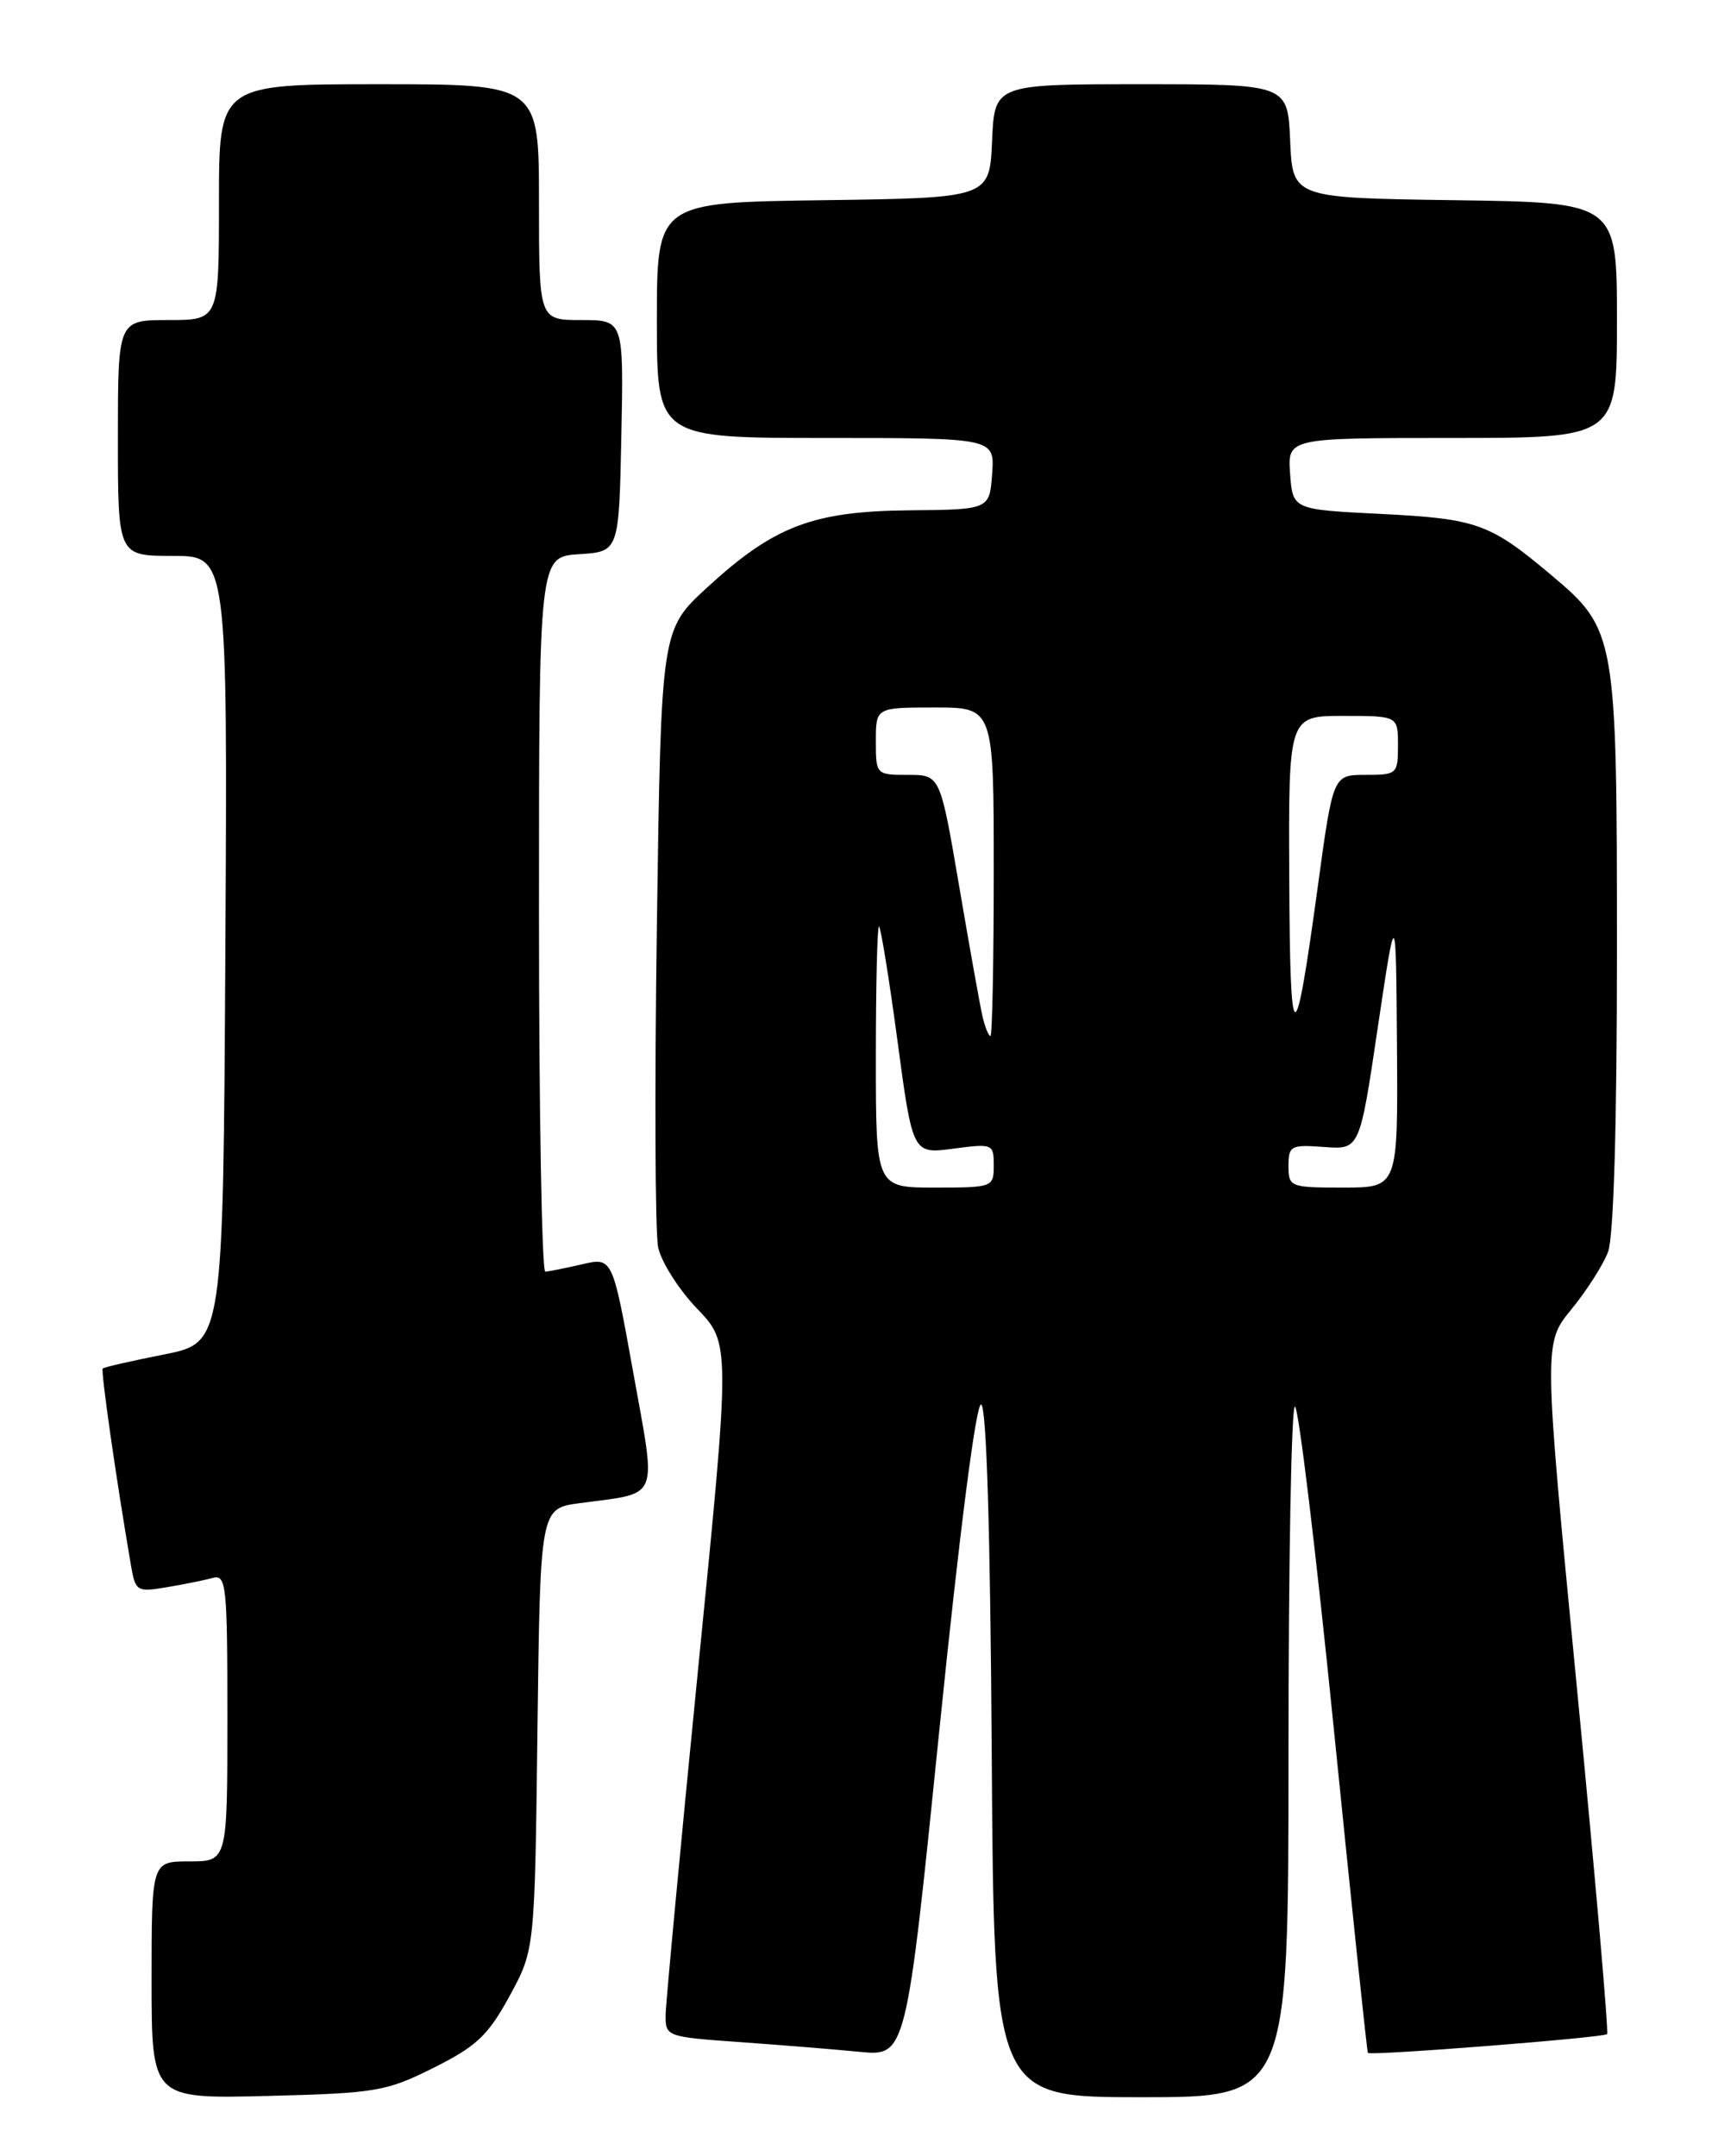<?xml version="1.0" encoding="UTF-8" standalone="no"?>
<!DOCTYPE svg PUBLIC "-//W3C//DTD SVG 1.1//EN" "http://www.w3.org/Graphics/SVG/1.1/DTD/svg11.dtd" >
<svg xmlns="http://www.w3.org/2000/svg" xmlns:xlink="http://www.w3.org/1999/xlink" version="1.1" viewBox="0 0 204 256">
 <g >
 <path fill="currentColor"
d=" M 51.50 245.50 C 56.58 242.96 57.96 241.66 60.50 237.00 C 63.50 231.50 63.50 231.50 63.82 205.30 C 64.15 179.10 64.15 179.10 68.82 178.47 C 78.48 177.17 77.97 178.41 75.18 162.89 C 72.73 149.27 72.73 149.27 69.11 150.11 C 67.13 150.57 65.16 150.96 64.75 150.98 C 64.34 150.99 64.00 131.90 64.00 108.55 C 64.00 66.11 64.00 66.11 68.75 65.80 C 73.50 65.50 73.50 65.50 73.78 51.75 C 74.06 38.00 74.06 38.00 69.03 38.00 C 64.00 38.00 64.00 38.00 64.00 24.00 C 64.00 10.00 64.00 10.00 45.00 10.00 C 26.00 10.00 26.00 10.00 26.00 24.00 C 26.00 38.00 26.00 38.00 20.00 38.00 C 14.00 38.00 14.00 38.00 14.00 52.00 C 14.00 66.00 14.00 66.00 20.51 66.00 C 27.02 66.00 27.02 66.00 26.76 112.71 C 26.50 159.42 26.50 159.42 19.50 160.81 C 15.65 161.57 12.37 162.32 12.20 162.48 C 11.95 162.72 13.77 175.47 15.54 185.79 C 16.08 188.95 16.24 189.05 19.80 188.45 C 21.84 188.11 24.29 187.61 25.25 187.35 C 26.87 186.90 27.00 188.16 27.00 203.93 C 27.00 221.00 27.00 221.00 22.50 221.00 C 18.00 221.00 18.00 221.00 18.00 235.10 C 18.00 249.19 18.00 249.19 31.75 248.85 C 44.68 248.52 45.86 248.32 51.50 245.50 Z  M 153.00 208.00 C 153.00 185.45 153.34 167.00 153.76 167.00 C 154.19 167.00 156.26 184.21 158.38 205.25 C 160.50 226.29 162.32 243.61 162.43 243.74 C 162.75 244.10 190.41 241.93 190.83 241.51 C 191.03 241.30 189.42 222.77 187.24 200.32 C 183.28 159.50 183.28 159.50 186.58 155.47 C 188.40 153.25 190.36 150.18 190.94 148.65 C 191.61 146.90 192.00 133.68 192.00 112.96 C 192.00 75.32 191.90 74.75 184.18 68.26 C 176.91 62.14 175.36 61.59 164.00 61.02 C 153.50 60.50 153.50 60.50 153.19 56.25 C 152.89 52.00 152.89 52.00 172.44 52.00 C 192.00 52.00 192.00 52.00 192.00 38.02 C 192.00 24.04 192.00 24.04 172.75 23.77 C 153.50 23.50 153.50 23.50 153.20 16.75 C 152.91 10.00 152.91 10.00 135.50 10.00 C 118.09 10.00 118.09 10.00 117.80 16.75 C 117.50 23.50 117.50 23.50 97.75 23.77 C 78.00 24.04 78.00 24.04 78.00 38.02 C 78.00 52.00 78.00 52.00 98.06 52.00 C 118.11 52.00 118.11 52.00 117.81 56.25 C 117.50 60.50 117.50 60.50 108.00 60.59 C 96.51 60.70 91.91 62.45 83.95 69.77 C 78.50 74.78 78.50 74.78 78.00 109.86 C 77.72 129.16 77.79 146.36 78.15 148.08 C 78.50 149.80 80.58 153.08 82.76 155.36 C 86.74 159.50 86.74 159.50 82.91 198.00 C 80.81 219.18 79.07 237.70 79.04 239.16 C 79.00 241.79 79.08 241.83 87.75 242.45 C 92.56 242.79 99.00 243.31 102.05 243.61 C 107.60 244.15 107.60 244.15 111.55 205.32 C 113.94 181.86 115.90 166.60 116.50 166.75 C 117.14 166.91 117.59 181.72 117.76 208.00 C 118.02 249.00 118.02 249.00 135.51 249.00 C 153.00 249.00 153.00 249.00 153.00 208.00 Z  M 104.00 125.50 C 104.00 116.97 104.17 110.00 104.37 110.00 C 104.57 110.00 105.56 116.08 106.56 123.51 C 108.37 137.02 108.37 137.02 113.19 136.38 C 117.88 135.76 118.00 135.81 118.00 138.37 C 118.00 140.96 117.89 141.00 111.00 141.00 C 104.00 141.00 104.00 141.00 104.00 125.50 Z  M 153.00 138.43 C 153.00 136.03 153.27 135.89 157.22 136.18 C 161.45 136.50 161.45 136.50 163.60 122.00 C 165.76 107.50 165.76 107.50 165.88 124.25 C 166.00 141.00 166.00 141.00 159.50 141.00 C 153.19 141.00 153.00 140.93 153.00 138.43 Z  M 116.68 120.75 C 116.39 119.51 115.14 112.54 113.90 105.25 C 111.64 92.00 111.64 92.00 107.82 92.00 C 104.03 92.00 104.00 91.97 104.00 88.00 C 104.00 84.00 104.00 84.00 111.00 84.00 C 118.00 84.00 118.00 84.00 118.00 103.50 C 118.00 114.22 117.82 123.00 117.61 123.00 C 117.39 123.00 116.98 121.99 116.68 120.75 Z  M 153.09 104.25 C 153.00 85.00 153.00 85.00 159.50 85.00 C 166.00 85.00 166.00 85.00 166.00 88.50 C 166.00 91.90 165.88 92.00 162.14 92.00 C 158.29 92.00 158.29 92.00 156.48 105.25 C 153.73 125.38 153.18 125.22 153.09 104.25 Z "/>
</g>
</svg>